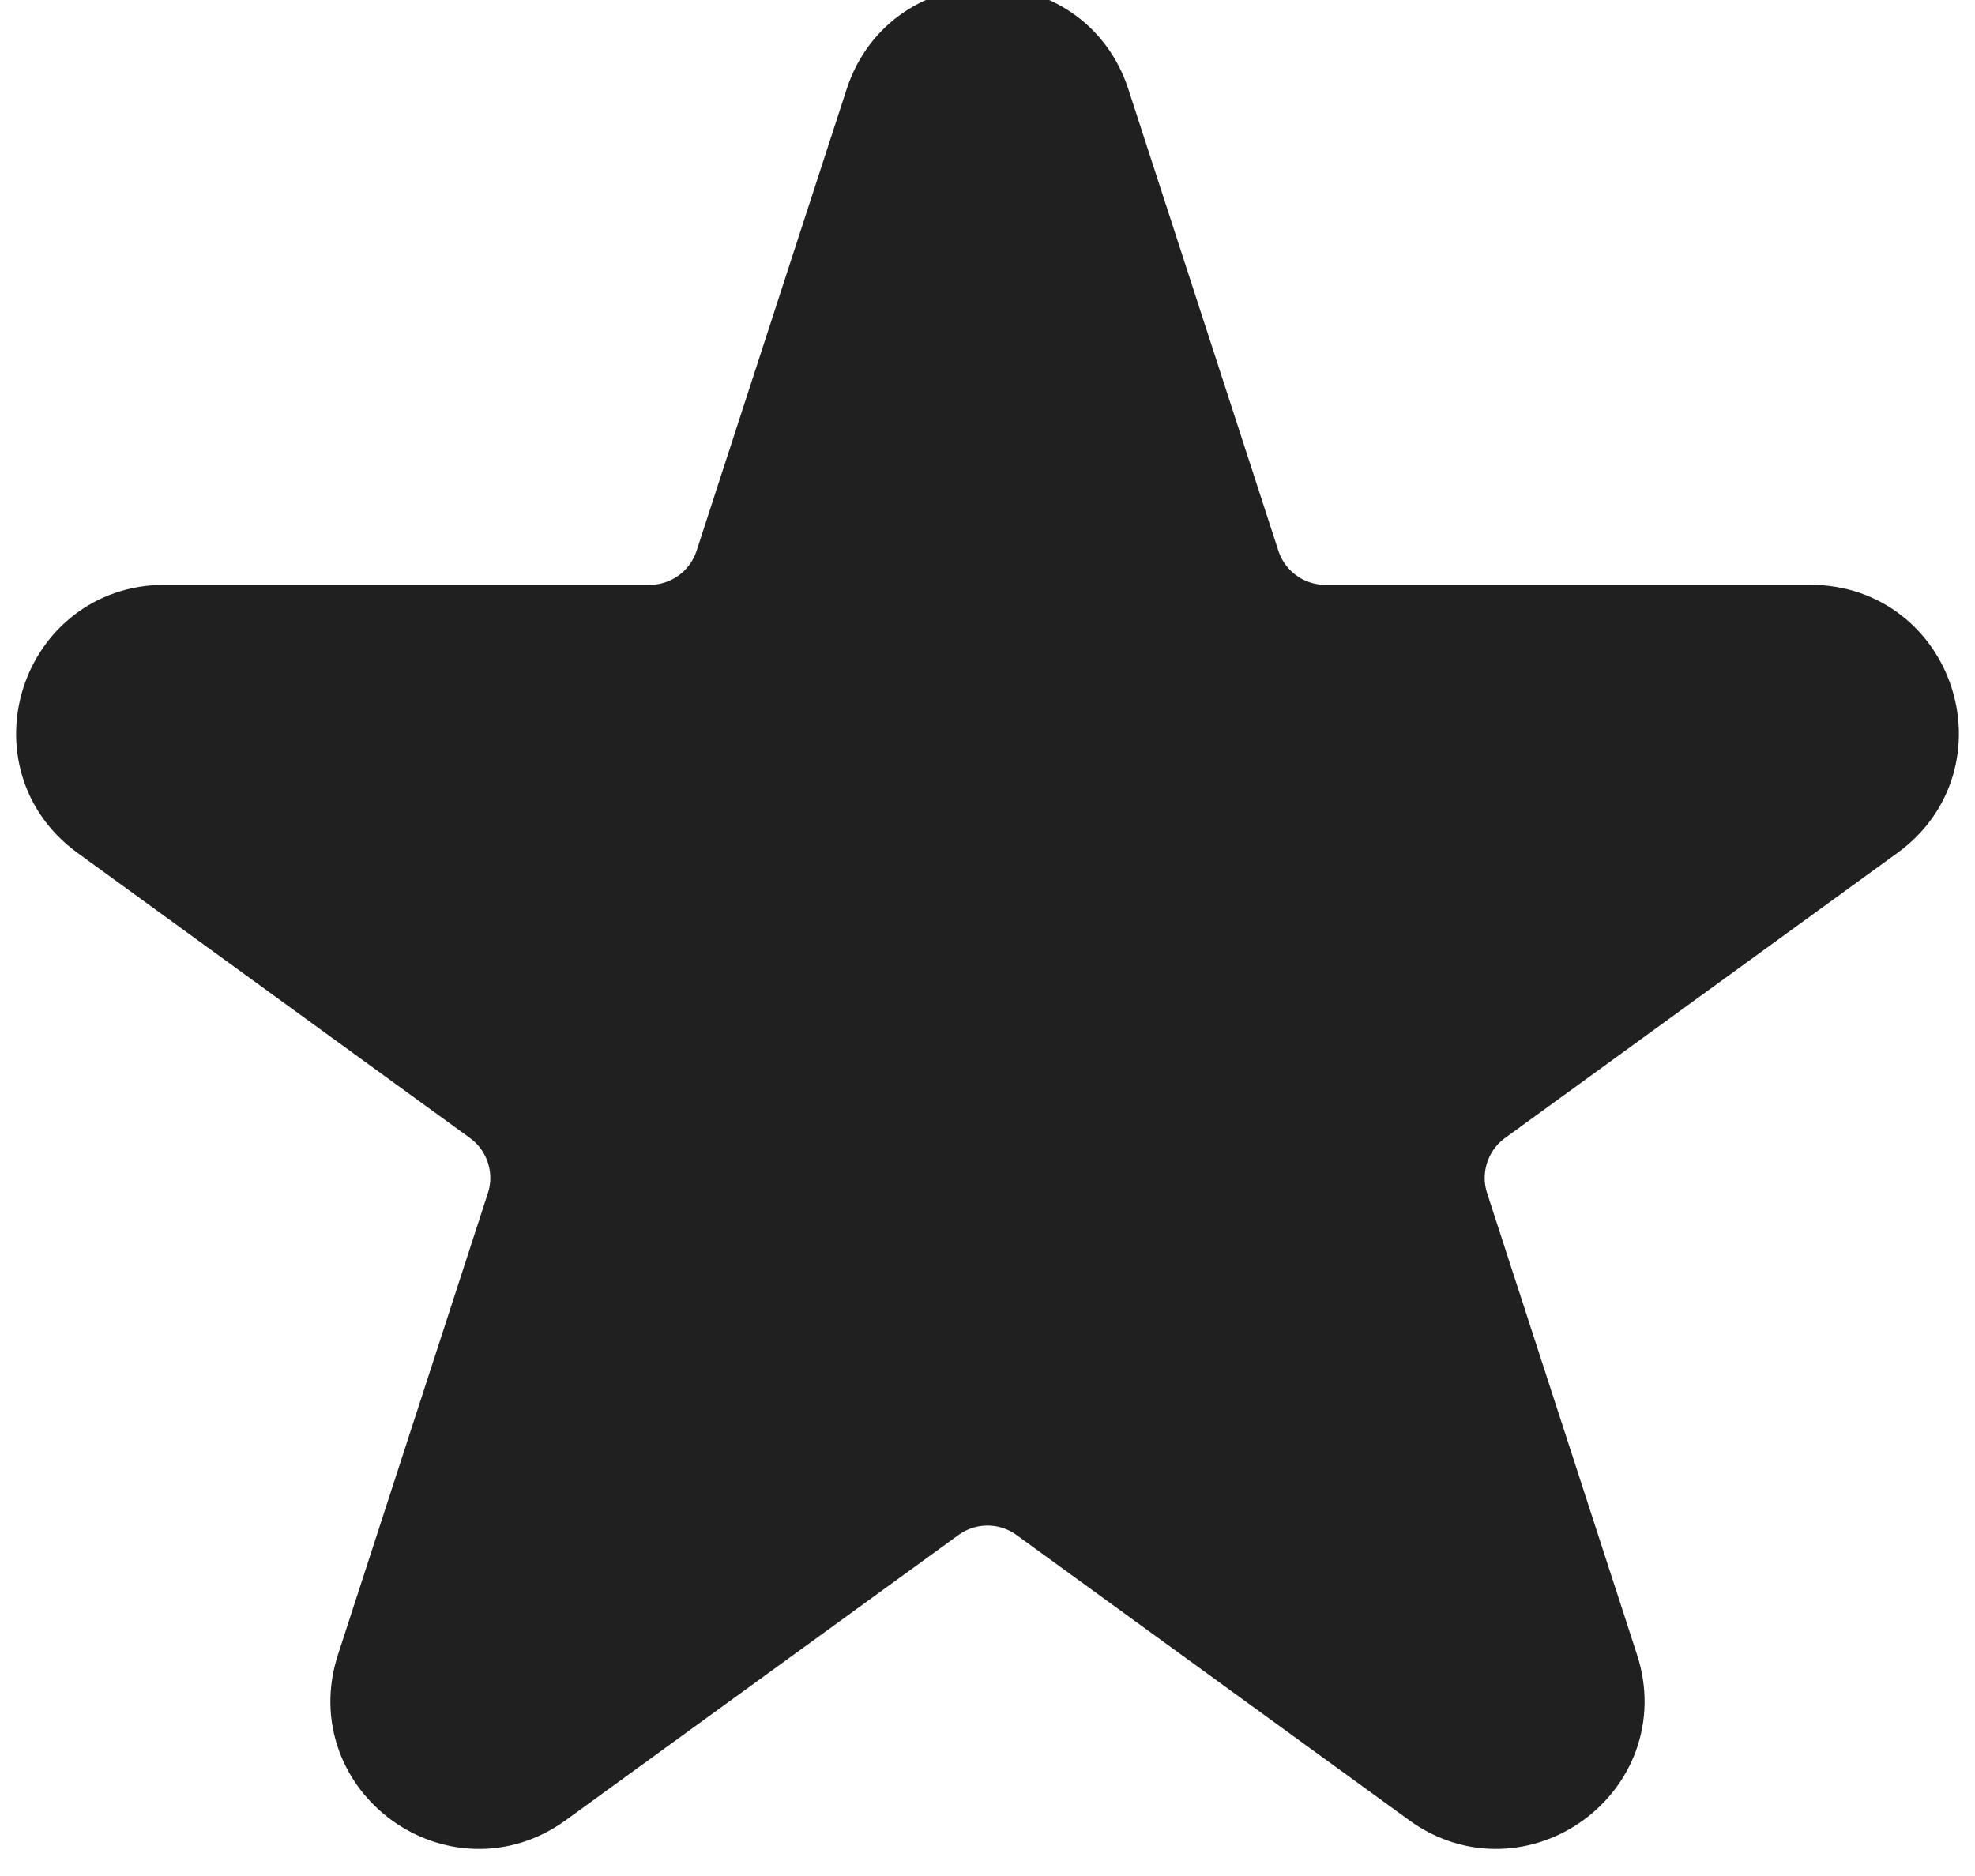 <svg width="20" height="19" viewBox="0 0 20 19" fill="none" xmlns="http://www.w3.org/2000/svg">
<path d="M9.049 1.058C9.348 0.137 10.652 0.137 10.951 1.058L12.47 5.732C12.604 6.144 12.988 6.423 13.421 6.423H18.335C19.304 6.423 19.706 7.663 18.923 8.232L14.947 11.121C14.597 11.375 14.45 11.827 14.584 12.239L16.102 16.913C16.402 17.834 15.347 18.6 14.563 18.03L10.588 15.142C10.237 14.887 9.763 14.887 9.412 15.142L5.436 18.03C4.653 18.6 3.598 17.834 3.898 16.913L5.416 12.239C5.55 11.827 5.403 11.375 5.053 11.121L1.077 8.232C0.294 7.663 0.696 6.423 1.665 6.423H6.579C7.013 6.423 7.396 6.144 7.53 5.732L9.049 1.058Z" fill="#202020"/>
<path d="M9.049 1.058C9.348 0.137 10.652 0.137 10.951 1.058L12.47 5.732C12.604 6.144 12.988 6.423 13.421 6.423H18.335C19.304 6.423 19.706 7.663 18.923 8.232L14.947 11.121C14.597 11.375 14.45 11.827 14.584 12.239L16.102 16.913C16.402 17.834 15.347 18.6 14.563 18.03L10.588 15.142C10.237 14.887 9.763 14.887 9.412 15.142L5.436 18.03C4.653 18.6 3.598 17.834 3.898 16.913L5.416 12.239C5.55 11.827 5.403 11.375 5.053 11.121L1.077 8.232C0.294 7.663 0.696 6.423 1.665 6.423H6.579C7.013 6.423 7.396 6.144 7.53 5.732L9.049 1.058Z" stroke="#202020"/>
</svg>
